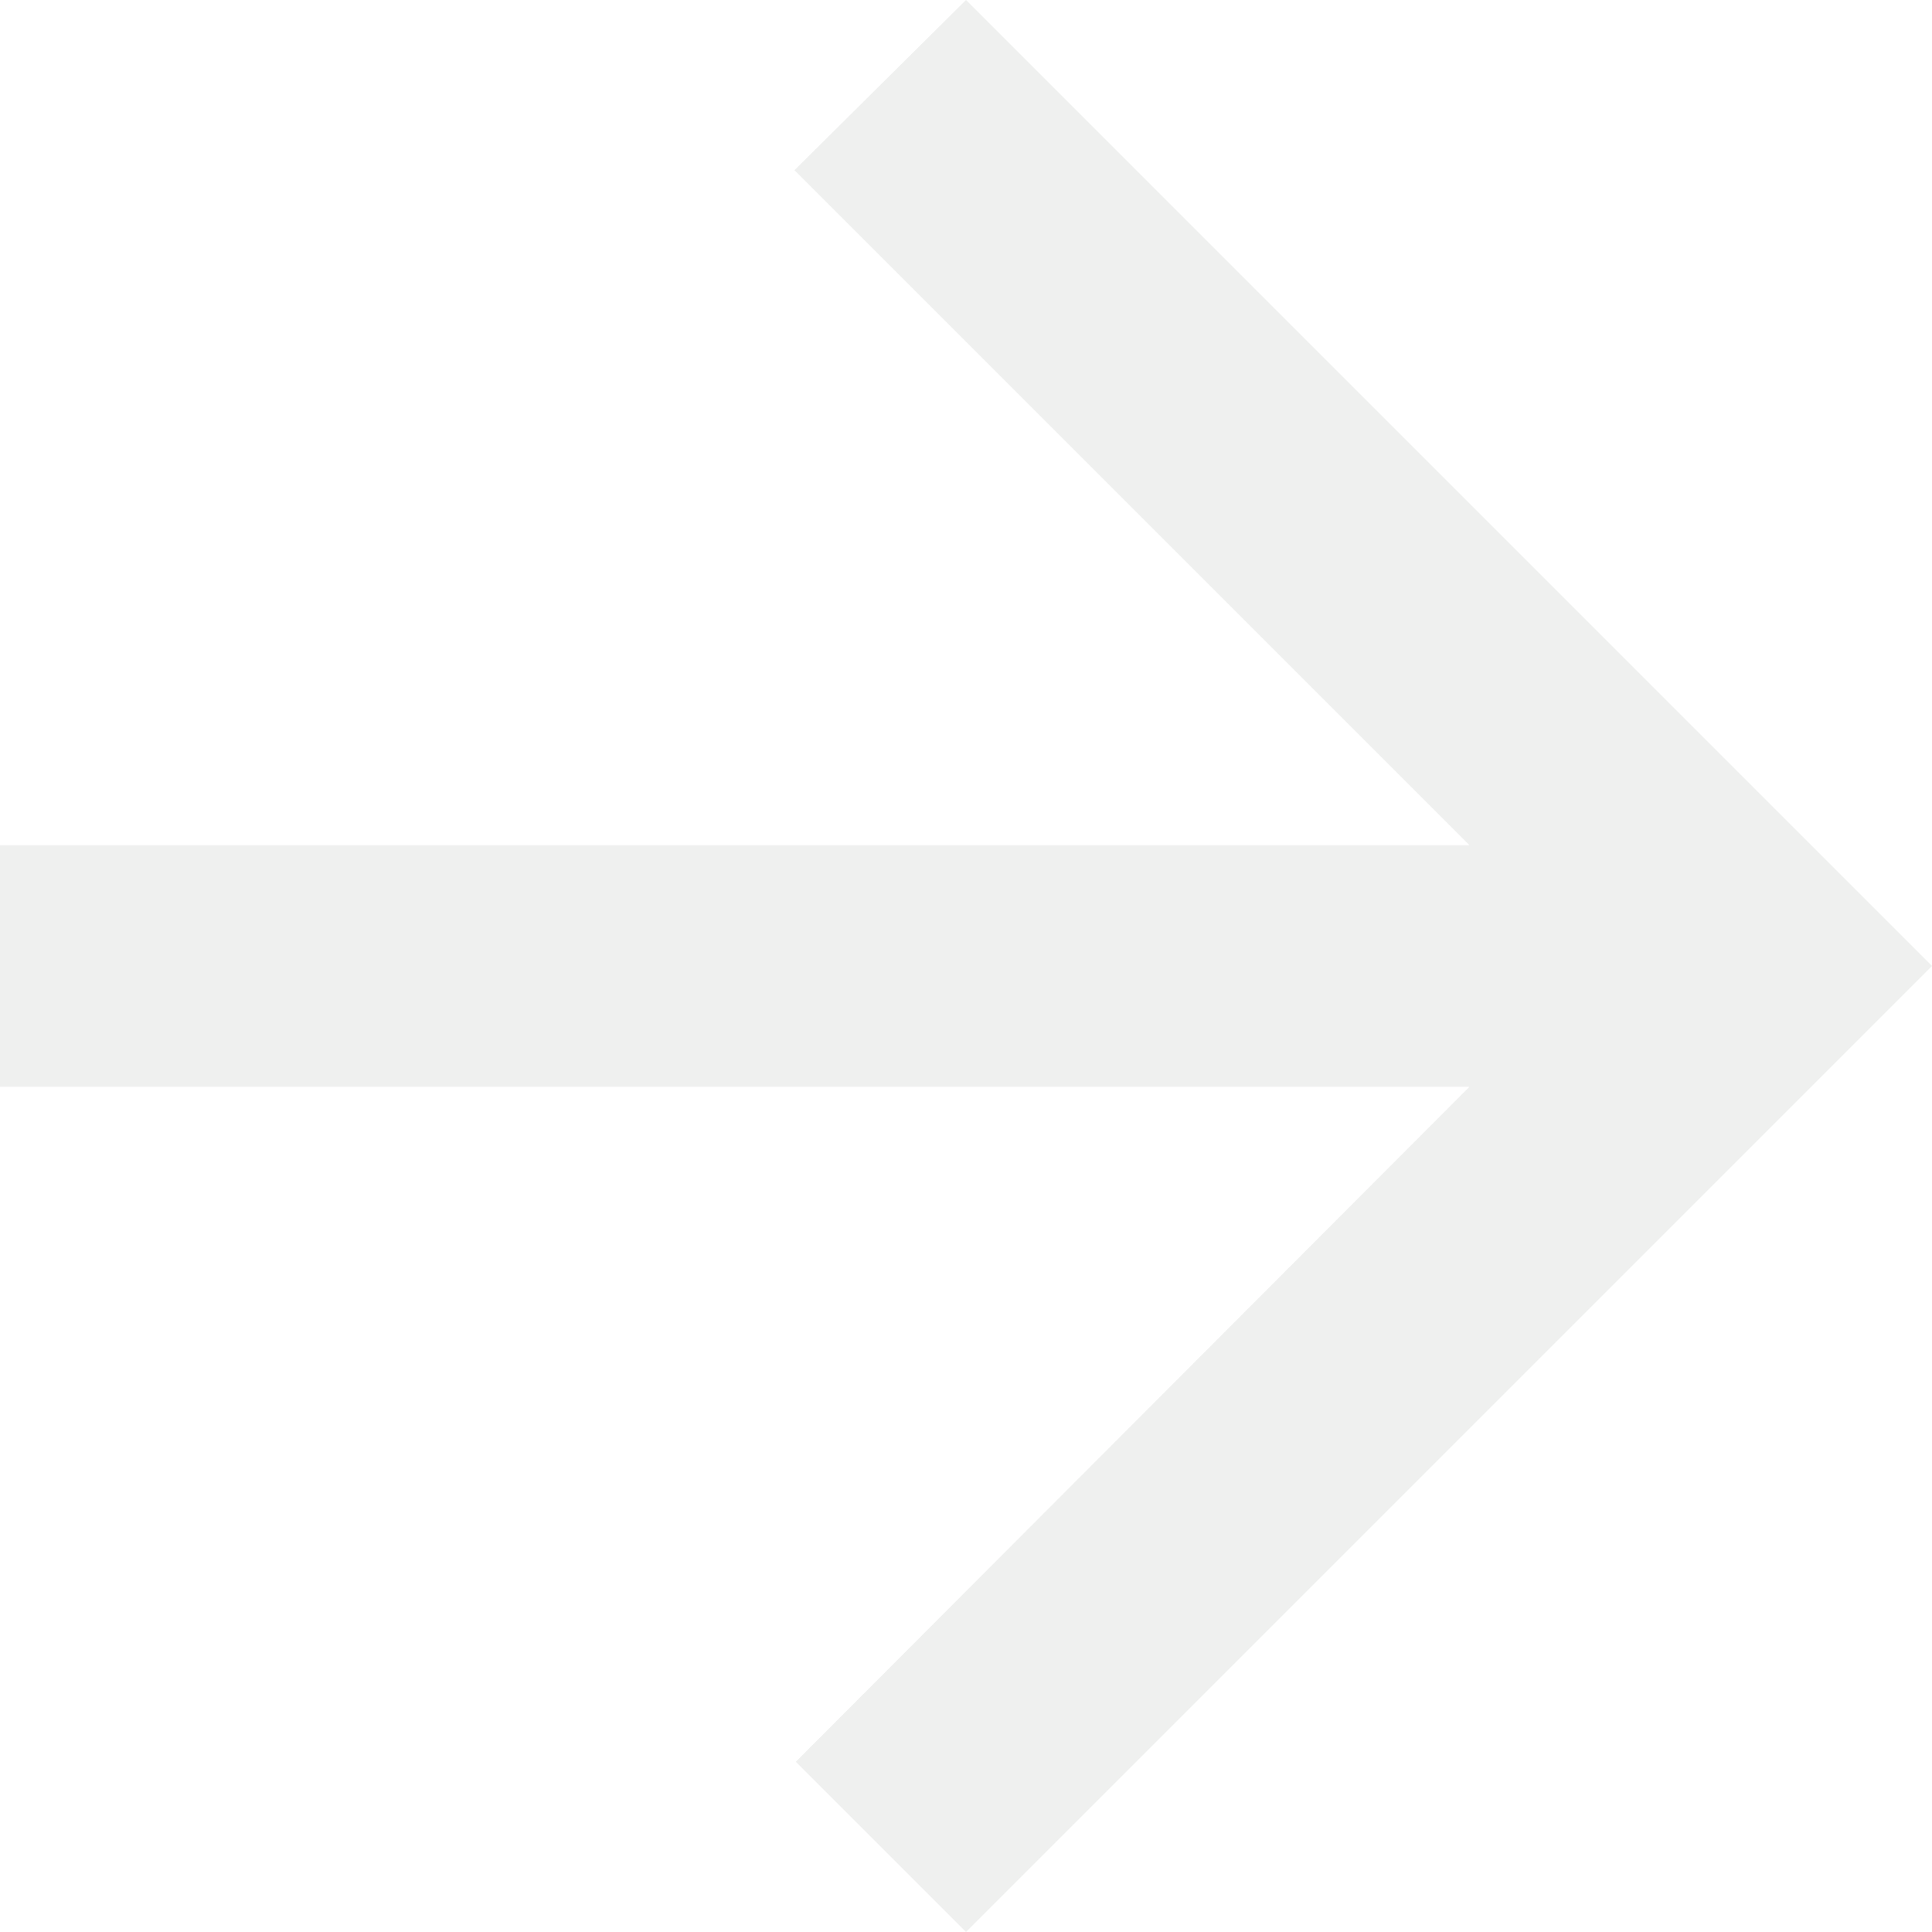 <svg xmlns="http://www.w3.org/2000/svg" width="10" height="10" viewBox="0 0 10 10">
  <path id="Icon_material-arrow_back" data-name="Icon material-arrow_back" d="M6,10.375h7.606L10.112,6.881,11,6l5,5-5,5-.881-.881,3.487-3.494H6Z" transform="translate(-6 -6)" fill="#e9eae9" opacity="0.75"/>
</svg>
